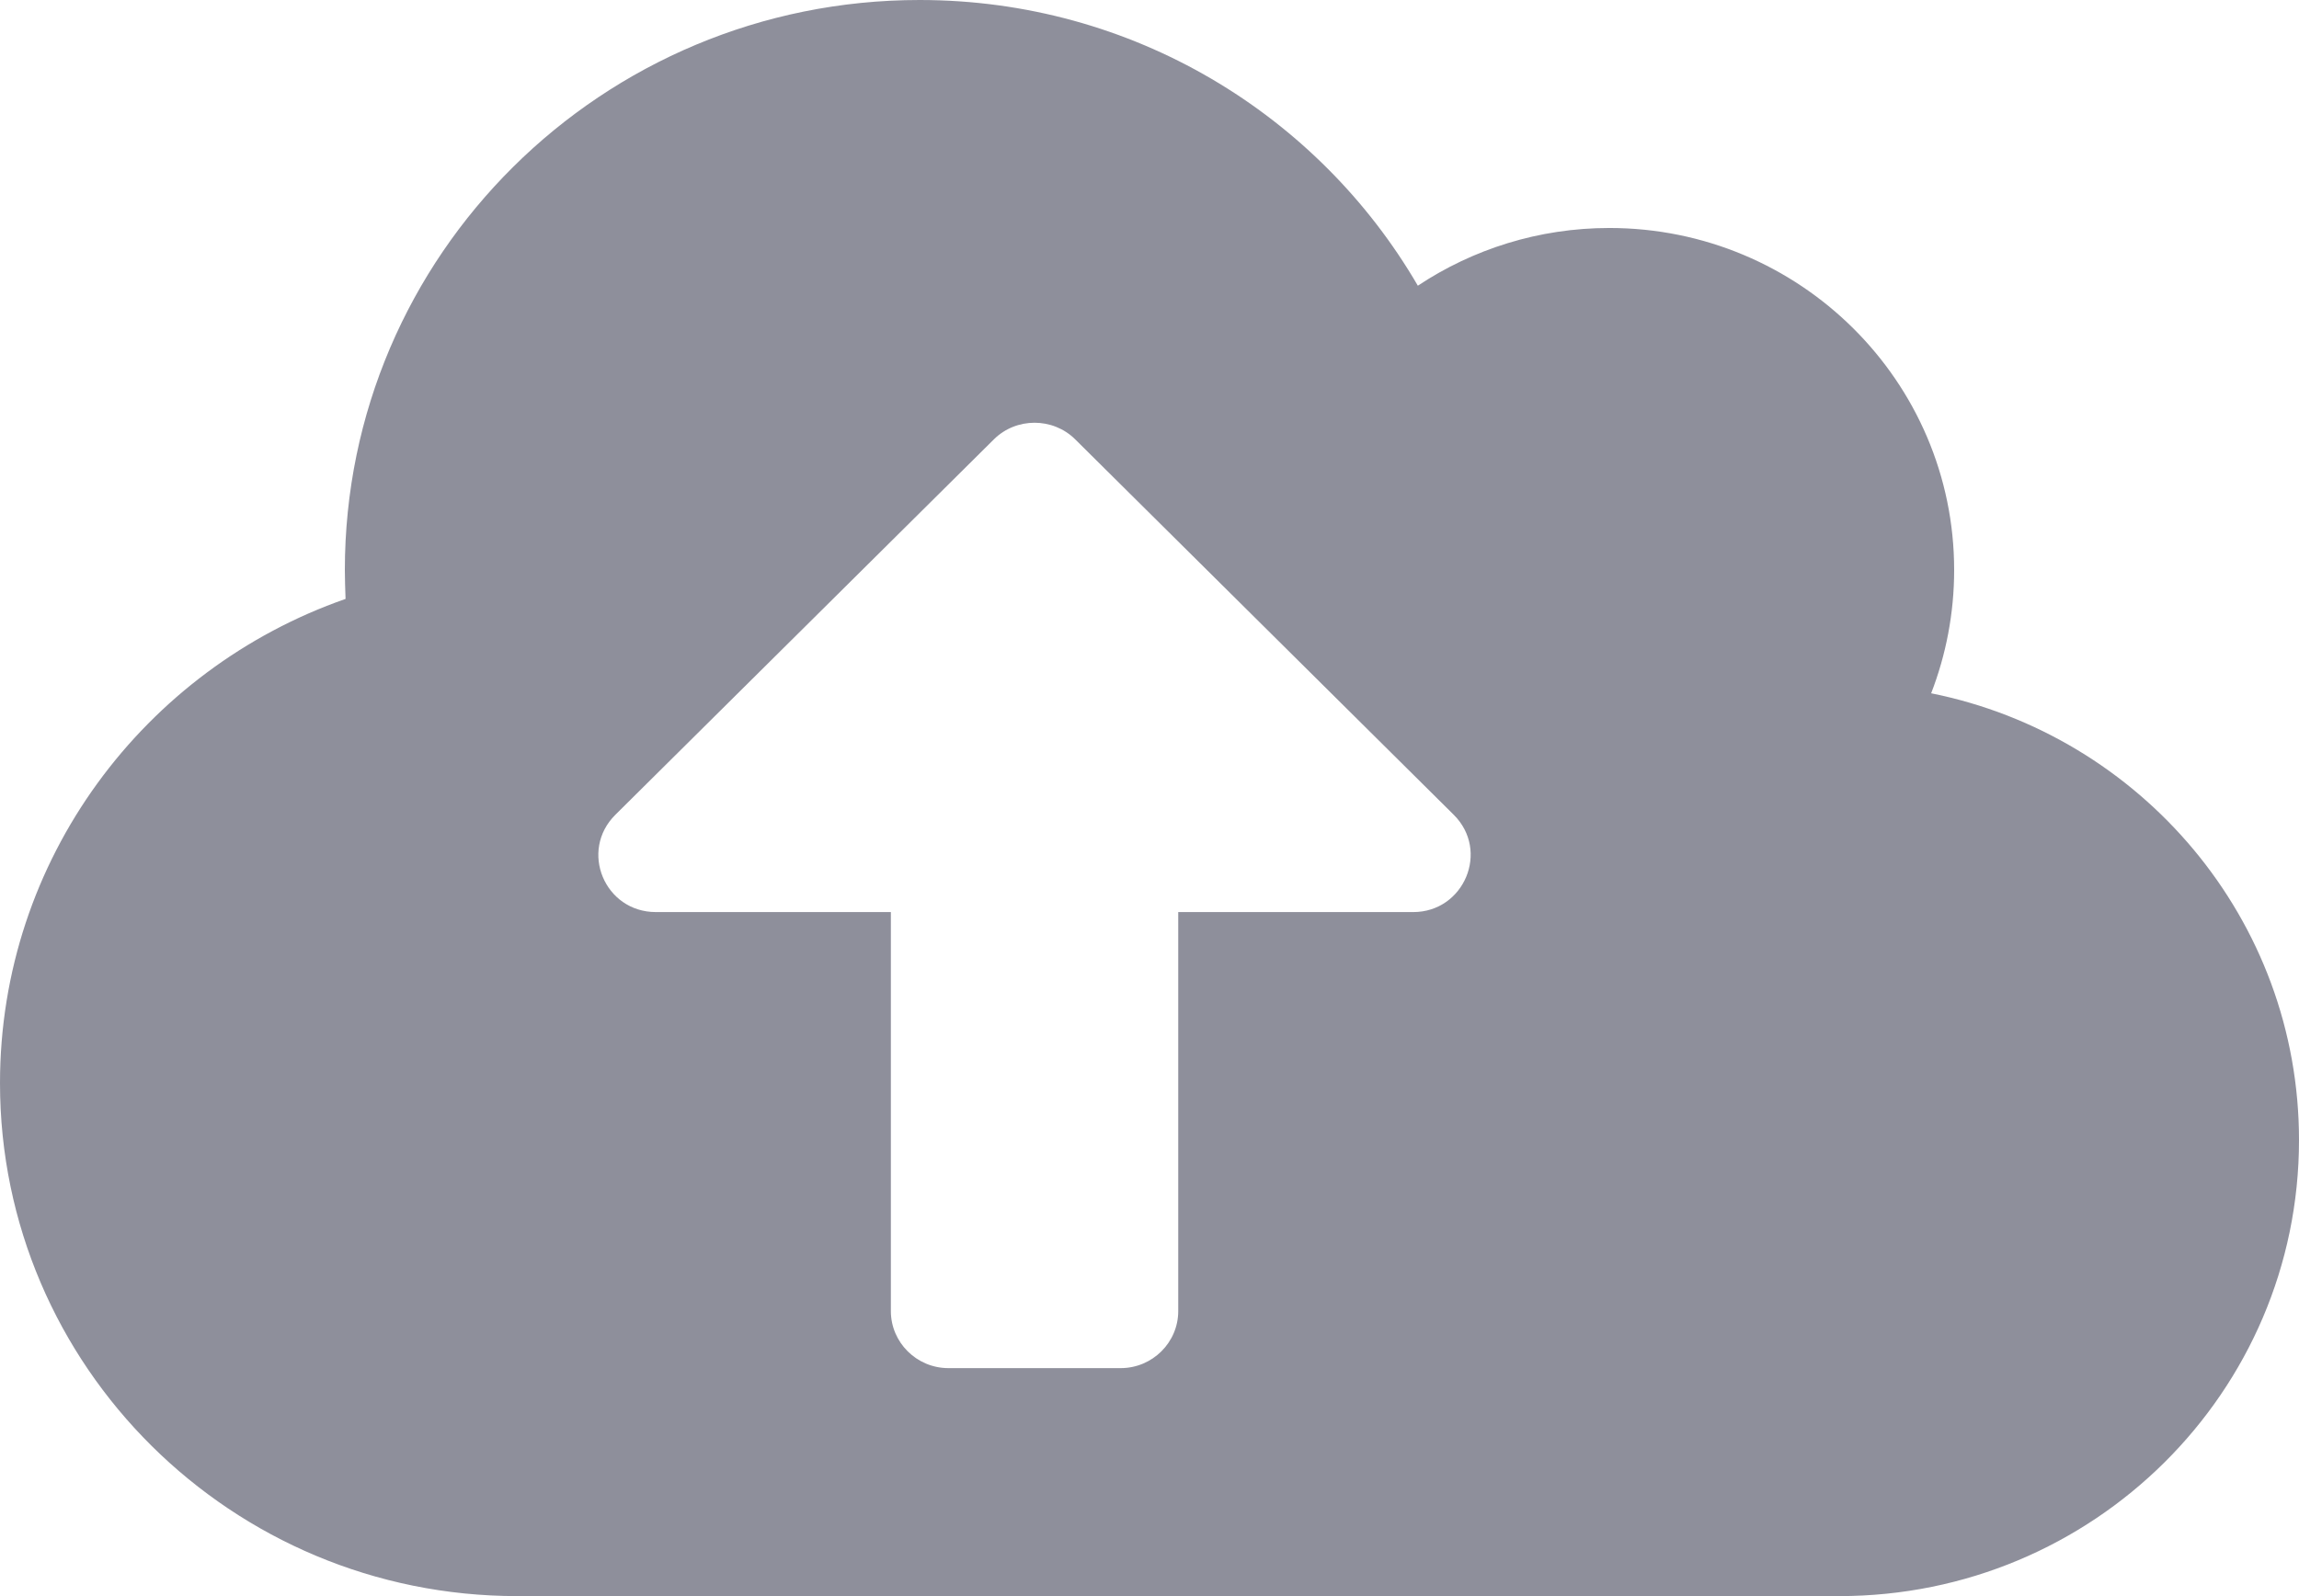 <svg width="36" height="25" viewBox="0 0 36 25" fill="none" xmlns="http://www.w3.org/2000/svg" class="needsclick">
                <path class="needsclick" opacity="0.5" d="M30.24 10.859C30.471 10.262 30.6 9.609 30.6 8.929C30.6 5.971 28.181 3.571 25.2 3.571C24.092 3.571 23.057 3.906 22.202 4.475C20.644 1.797 17.736 0 14.4 0C9.428 0 5.4 3.996 5.4 8.929C5.4 9.079 5.406 9.23 5.411 9.381C2.261 10.48 0 13.46 0 16.964C0 21.401 3.628 25 8.1 25H28.8C32.777 25 36 21.802 36 17.857C36 14.403 33.525 11.518 30.24 10.859ZM22.129 14.286H18.45V20.536C18.45 21.027 18.045 21.429 17.55 21.429H14.85C14.355 21.429 13.95 21.027 13.95 20.536V14.286H10.271C9.467 14.286 9.068 13.326 9.636 12.762L15.564 6.881C15.913 6.535 16.487 6.535 16.836 6.881L22.764 12.762C23.332 13.326 22.927 14.286 22.129 14.286Z" fill="#1E2139"></path>
              </svg>